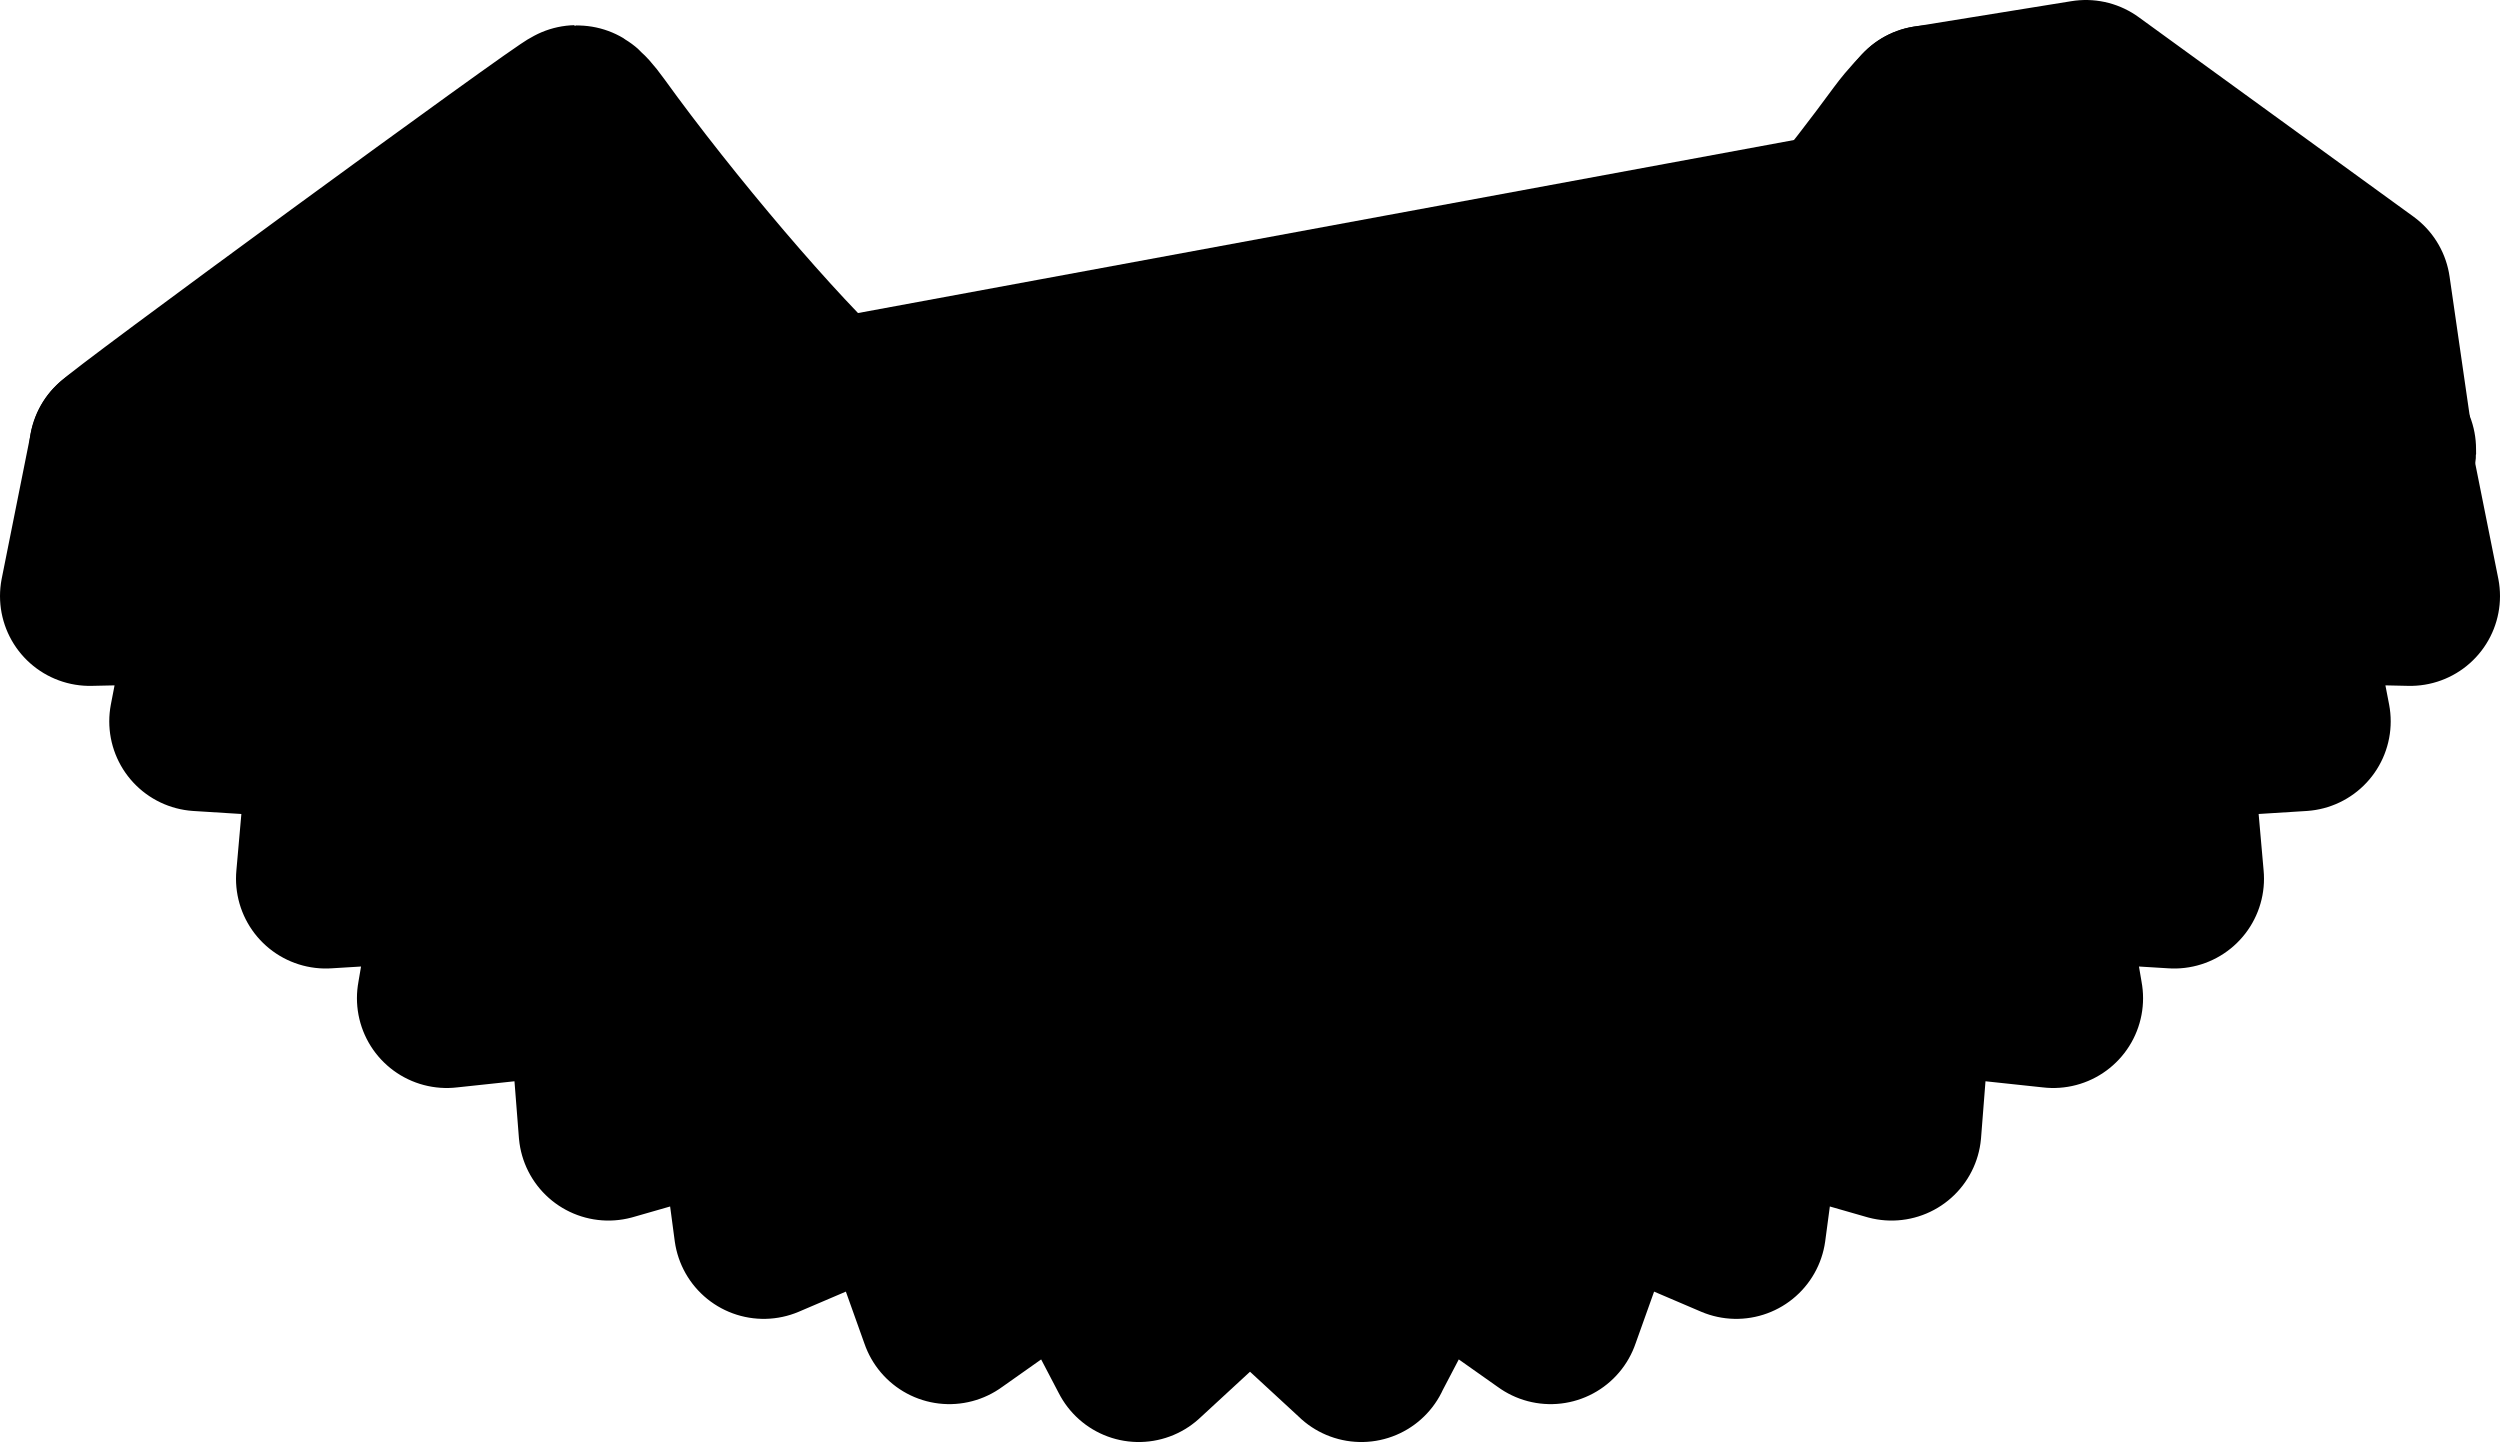 <?xml version="1.0" ?>
<svg xmlns="http://www.w3.org/2000/svg" xmlns:cc="http://creativecommons.org/ns#" xmlns:dc="http://purl.org/dc/elements/1.1/" xmlns:ev="http://www.w3.org/2001/xml-events" xmlns:inkscape="http://www.inkscape.org/namespaces/inkscape" xmlns:rdf="http://www.w3.org/1999/02/22-rdf-syntax-ns#" xmlns:sodipodi="http://sodipodi.sourceforge.net/DTD/sodipodi-0.dtd" xmlns:svg="http://www.w3.org/2000/svg" xmlns:xlink="http://www.w3.org/1999/xlink" baseProfile="full" height="40.15" id="svg1" inkscape:version="0.92.4 (5da689c313, 2019-01-14)" sodipodi:docname="e190-e2.svg" version="1.1" viewBox="0 0 69.607 40.15" width="69.607">
	<defs/>
	<path d="M 53.676,3.21 C 53.724,3.213 56.568,5.272 59.996,7.786 C 63.424,10.3 66.288,12.393 66.36,12.437 C 66.475,12.508 66.474,12.531 66.35,12.631 C 66.274,12.694 65.766,13.334 65.223,14.053 C 63.263,16.648 61.159,19.139 58.634,21.855 C 56.188,24.487 53.99,26.527 51.691,28.301 C 50.983,28.847 50.405,29.326 50.405,29.366 C 50.405,29.406 50.359,29.439 50.302,29.439 C 50.246,29.439 49.569,29.847 48.799,30.346 C 48.028,30.845 46.789,31.555 46.046,31.925 C 45.303,32.295 44.682,32.633 44.666,32.675 C 44.65,32.717 44.57,32.752 44.488,32.752 C 44.355,32.752 42.295,33.473 41.644,33.748 C 41.5,33.808 40.931,33.946 40.38,34.053 C 39.828,34.161 39.044,34.321 38.636,34.41 C 36.91,34.787 32.752,34.804 31.097,34.441 C 30.762,34.367 29.958,34.195 29.31,34.059 C 26.865,33.544 23.409,32.039 20.78,30.345 C 19.276,29.376 16.909,27.56 15.535,26.321 C 14.37,25.27 11.928,22.855 10.888,21.725 C 10.447,21.245 9.942,20.696 9.766,20.504 C 9.589,20.312 9.046,19.685 8.558,19.109 C 8.07,18.534 7.596,17.985 7.504,17.889 C 7.412,17.793 6.903,17.165 6.373,16.494 C 5.842,15.823 5.372,15.26 5.328,15.244 C 5.284,15.228 5.248,15.178 5.248,15.132 C 5.248,15.045 3.441,12.608 3.311,12.52" id="path4473" inkscape:connector-curvature="0" sodipodi:nodetypes="csccsscsssccscscccsccsccccsc" style="color:#000000;clip-rule:nonzero;display:inline;overflow:visible;visibility:visible;opacity:1;isolation:auto;mix-blend-mode:normal;color-interpolation:sRGB;color-interpolation-filters:linearRGB;solid-color:#000000;solid-opacity:1;vector-effect:none;fill:black;fill-opacity:1;fill-rule:nonzero;stroke:#000000;stroke-width:5.0;stroke-linecap:round;stroke-linejoin:round;stroke-dasharray:none;stroke-dashoffset:0;stroke-opacity:1;marker:none;marker-start:none;marker-mid:none;marker-end:none;color-rendering:auto;image-rendering:auto;shape-rendering:auto;text-rendering:auto;enable-background:accumulate;"/>
	<path d="M 37.9,37.649 L 39.71,34.191 C 39.727,34.188 39.739,34.185 39.756,34.182 L 43.174,36.595 L 44.551,32.74 C 44.607,32.728 44.656,32.706 44.668,32.675 C 44.669,32.673 44.686,32.663 44.69,32.66 L 48.342,34.221 L 48.853,30.389 L 52.666,31.484 L 52.99,27.347 L 57.169,27.793 L 56.56,24.223 L 60.536,24.466 L 60.171,20.329 L 64.064,20.085 L 63.375,16.516 L 67.107,16.597 L 66.321,12.669 C 66.321,12.665 66.349,12.634 66.352,12.632 C 66.475,12.531 66.362,12.438 66.362,12.438 L 65.728,8.054 L 58.077,2.5 L 53.679,3.211 C 53.679,3.211 53.356,3.527 53.068,3.919 C 50.399,7.562 47.284,10.993 45.158,12.634 C 43.336,14.039 40.64,15.203 38.423,15.542 C 37.991,15.608 37.462,15.705 37.246,15.758 C 37.019,15.814 36.032,15.853 34.893,15.852 C 33.217,15.85 32.753,15.818 31.71,15.638 C 28.215,15.032 25.698,13.812 23.141,11.486 C 21.484,9.978 18.486,6.463 16.464,3.658 C 16.283,3.406 16.098,3.2 16.053,3.2 C 15.905,3.2 3.239,12.468 3.316,12.521 C 3.316,12.523 3.33,12.538 3.334,12.541 L 3.311,12.541 L 2.5,16.597 L 6.232,16.516 L 5.542,20.085 L 9.436,20.329 L 9.071,24.466 L 13.046,24.223 L 12.438,27.793 L 16.616,27.347 L 16.94,31.484 L 20.754,30.389 L 21.264,34.221 L 25.012,32.619 L 26.432,36.595 L 29.859,34.176 C 29.872,34.179 29.879,34.18 29.892,34.183 L 31.705,37.65 L 34.804,34.792 L 37.903,37.65 L 37.9,37.649 M 34.801,34.737 L 34.774,34.703 C 34.792,34.703 34.81,34.703 34.828,34.703 L 34.801,34.737 L 34.801,34.737" id="path4389" inkscape:connector-curvature="0" style="color:#000000;clip-rule:nonzero;display:inline;overflow:visible;visibility:visible;opacity:1;isolation:auto;mix-blend-mode:normal;color-interpolation:sRGB;color-interpolation-filters:linearRGB;solid-color:#000000;solid-opacity:1;vector-effect:none;fill:black;fill-opacity:1;fill-rule:nonzero;stroke:#000000;stroke-width:5.0;stroke-linecap:round;stroke-linejoin:round;stroke-dasharray:none;stroke-dashoffset:0;stroke-opacity:1;marker:none;marker-start:none;marker-mid:none;marker-end:none;color-rendering:auto;image-rendering:auto;shape-rendering:auto;text-rendering:auto;enable-background:accumulate;"/>
</svg>

